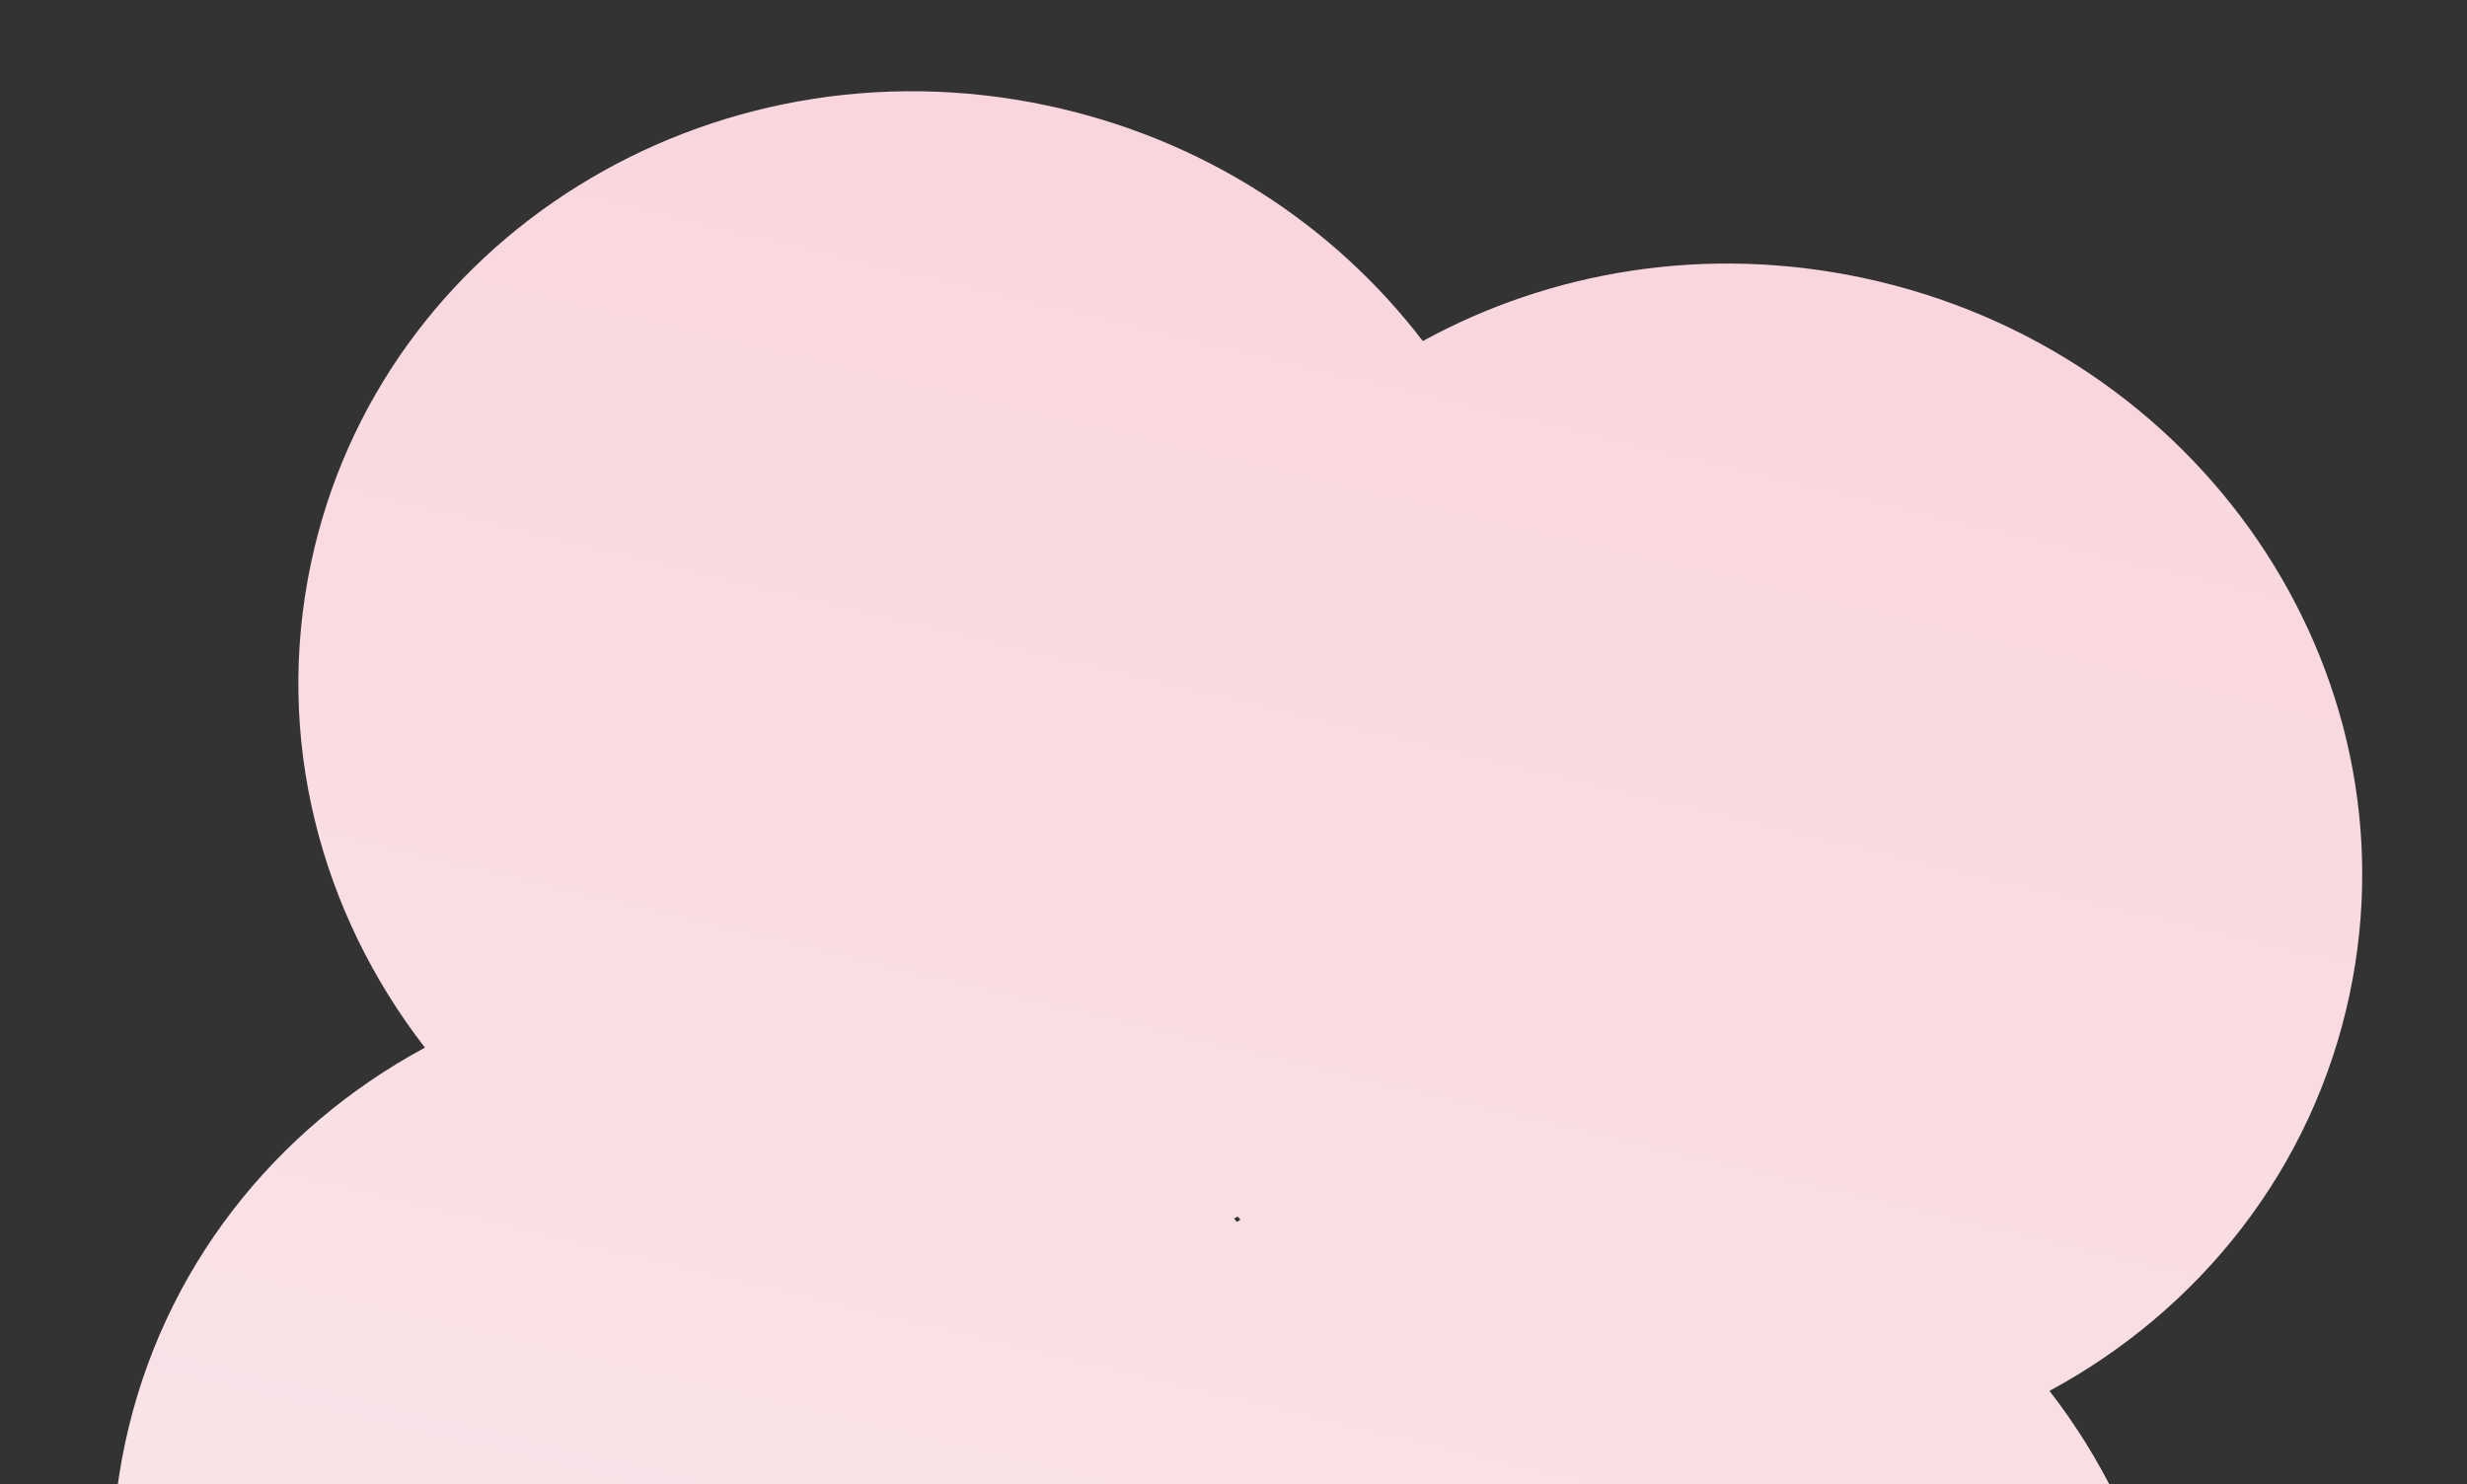 <svg width="113" height="68" viewBox="0 0 113 68" fill="none" xmlns="http://www.w3.org/2000/svg">
<rect x="0" y="0" width="113" height="68" fill="#333333" stroke="none"/>
<g clip-path="url(#clip0_2284_39300)">
<path fill-rule="evenodd" clip-rule="evenodd" d="M56.634 55.762C56.655 55.75 56.675 55.739 56.696 55.728C56.736 55.78 56.776 55.832 56.816 55.883C56.76 55.913 56.704 55.944 56.648 55.975C56.608 55.923 56.568 55.871 56.528 55.819C56.564 55.8 56.599 55.781 56.634 55.762ZM48.169 96.08C42.313 99.29 35.224 100.496 28.051 98.98C12.578 95.711 2.58 81.017 5.719 66.161C7.416 58.127 12.607 51.69 19.464 47.99C14.689 41.832 12.545 33.845 14.242 25.811C17.381 10.954 32.469 1.56 47.941 4.829C55.117 6.345 61.114 10.318 65.171 15.624C71.027 12.413 78.118 11.206 85.293 12.722C100.765 15.991 110.764 30.685 107.625 45.542C105.927 53.577 100.734 60.014 93.876 63.715C98.65 69.873 100.795 77.86 99.098 85.894C95.959 100.751 80.871 110.145 65.399 106.876C58.223 105.36 52.225 101.387 48.169 96.08Z" fill="url(#paint0_linear_2284_39300)"/>
</g>
<defs>
<linearGradient id="paint0_linear_2284_39300" x1="66.556" y1="4.912" x2="41.399" y2="110.976" gradientUnits="userSpaceOnUse">
<stop stop-color="#F9D5DD"/>
<stop offset="1" stop-color="#F9EAEC"/>
</linearGradient>
<clipPath id="clip0_2284_39300">
<rect width="113" height="68" fill="white"/>
</clipPath>
</defs>
</svg>
